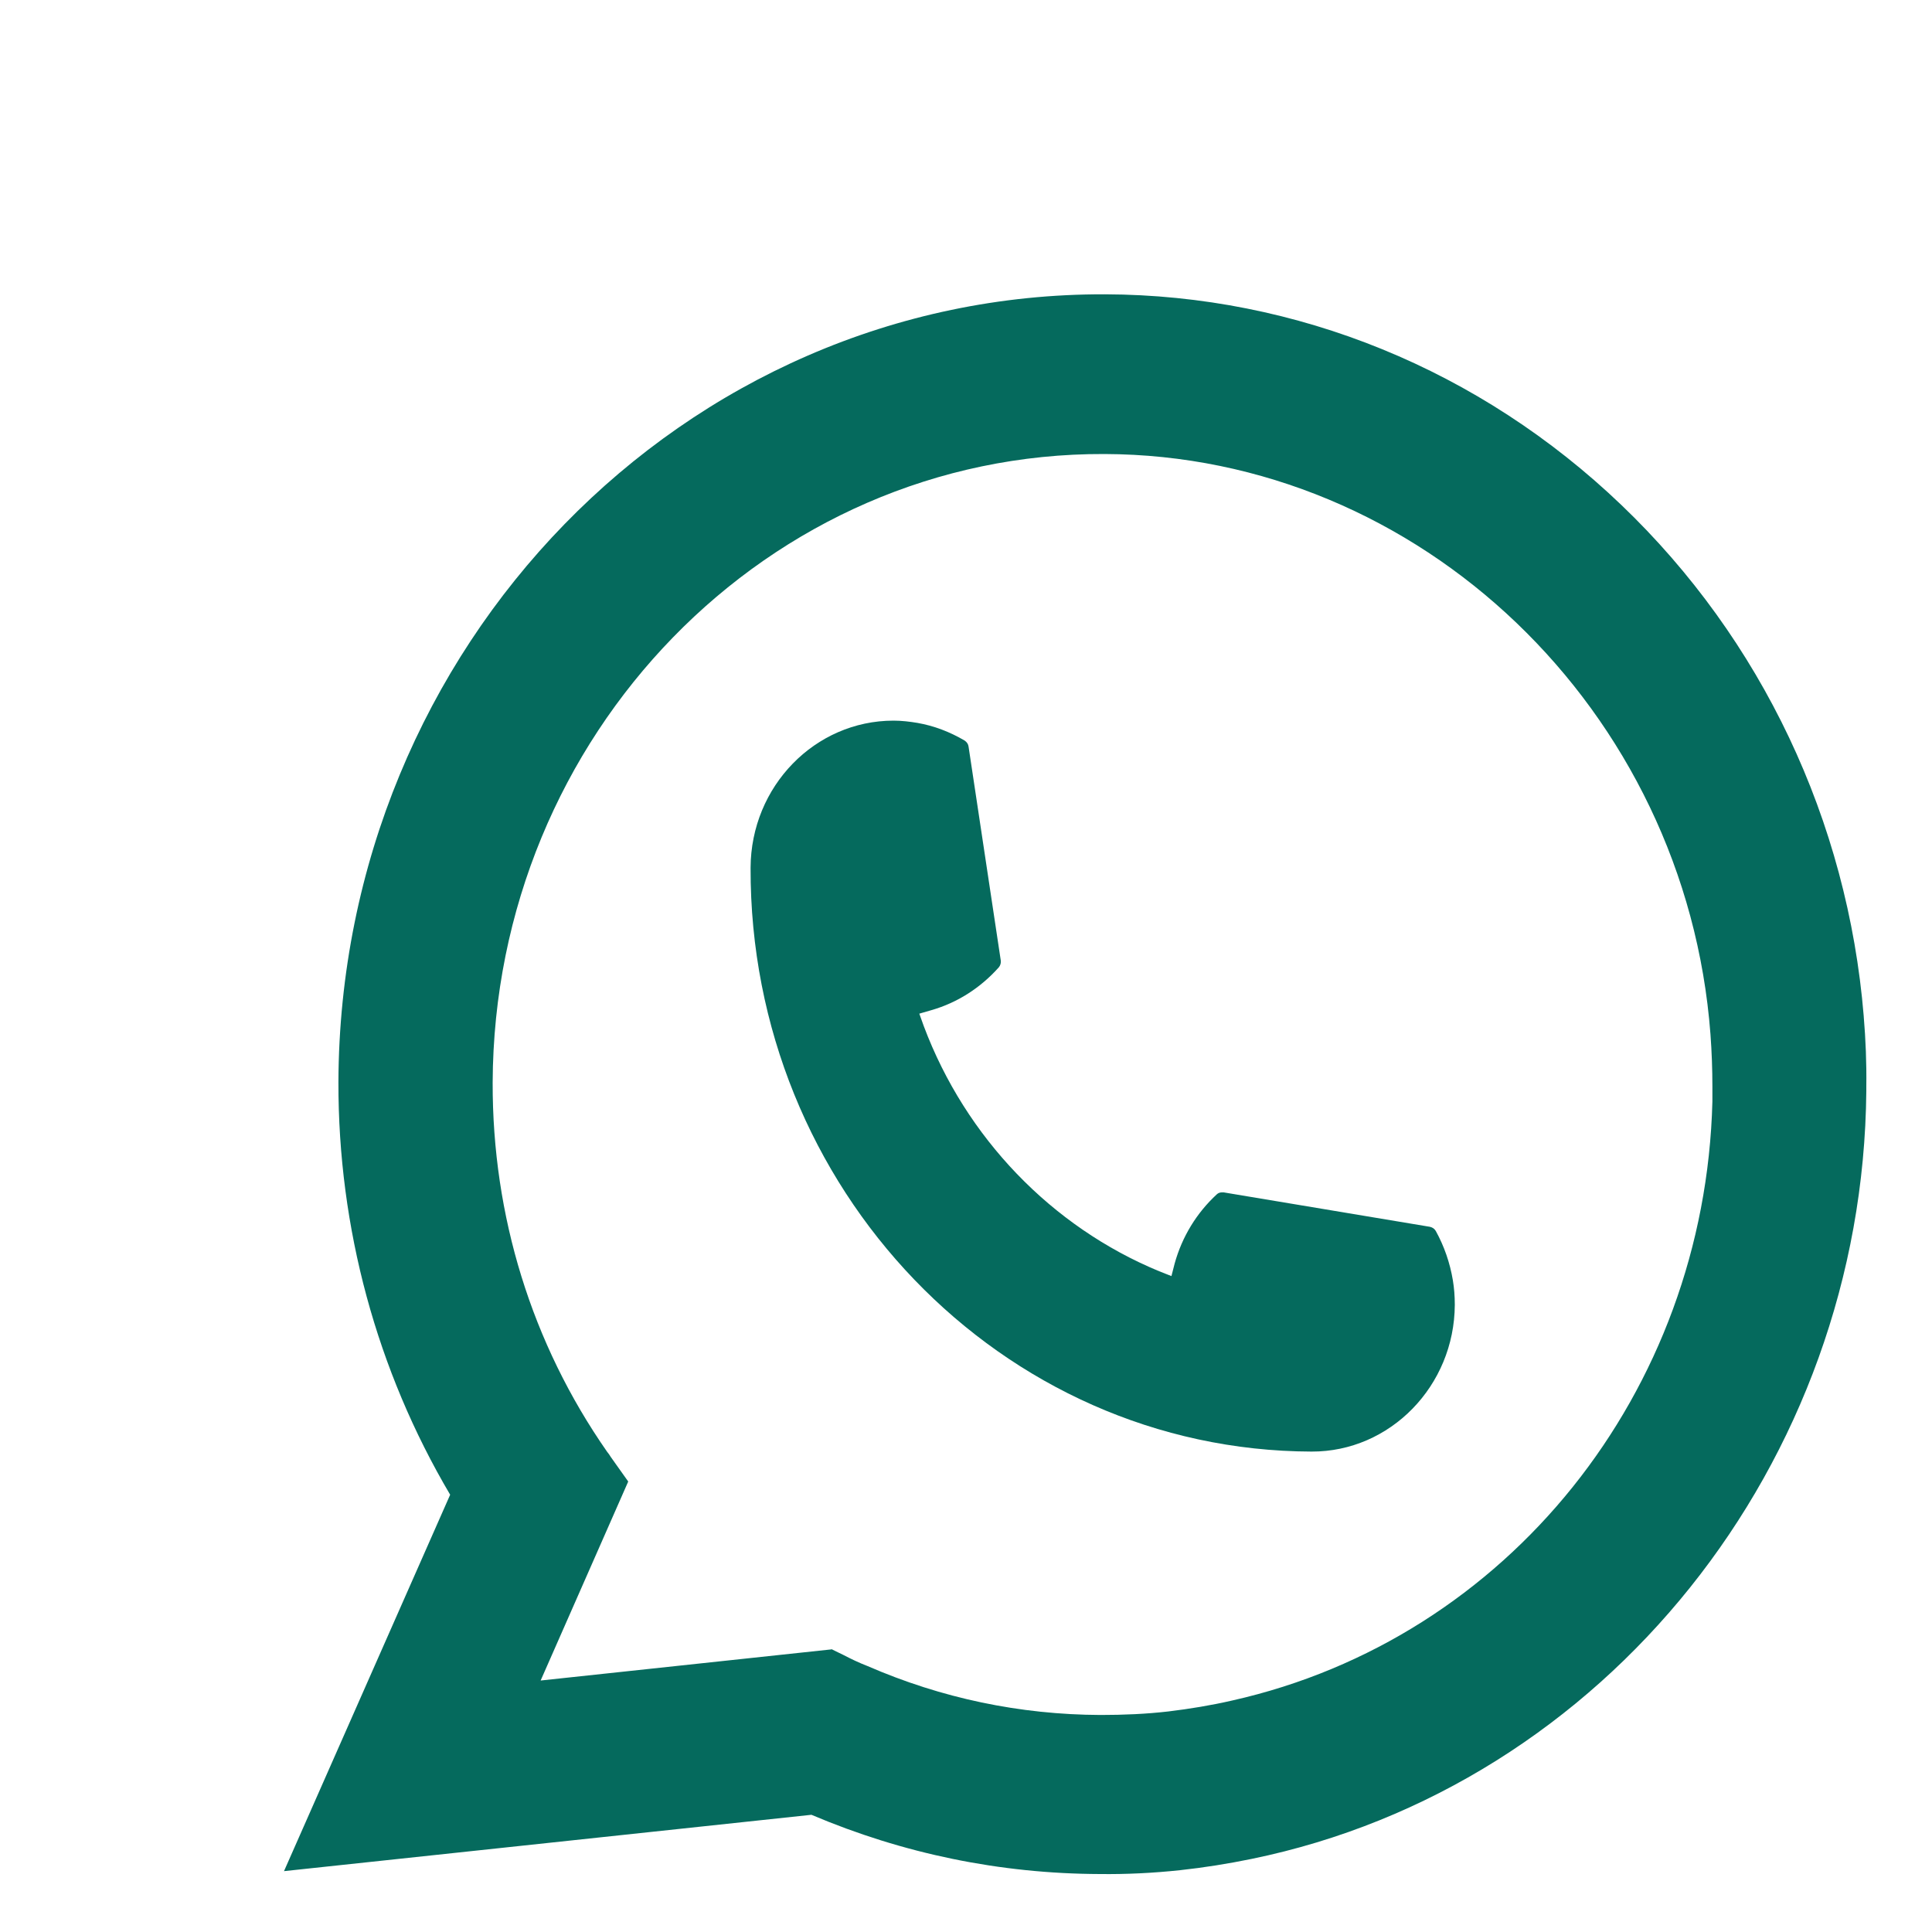 <svg width="6" height="6" viewBox="0 0 6 6" fill="none" xmlns="http://www.w3.org/2000/svg">
<path d="M4.073 4.508C3.109 4.505 2.328 3.691 2.331 2.695C2.332 2.442 2.531 2.238 2.775 2.238C2.8 2.238 2.825 2.241 2.849 2.245C2.901 2.254 2.95 2.273 2.996 2.3C3.003 2.305 3.007 2.311 3.008 2.319L3.108 2.983C3.109 2.99 3.107 2.998 3.102 3.004C3.045 3.068 2.973 3.114 2.893 3.137L2.855 3.148L2.869 3.187C2.999 3.533 3.266 3.81 3.6 3.948L3.638 3.963L3.648 3.924C3.671 3.841 3.716 3.767 3.779 3.709C3.783 3.705 3.789 3.703 3.795 3.703C3.797 3.703 3.798 3.703 3.8 3.703L4.441 3.81C4.449 3.812 4.455 3.816 4.459 3.823C4.485 3.87 4.503 3.922 4.512 3.976C4.516 4 4.518 4.025 4.518 4.052C4.517 4.304 4.317 4.509 4.073 4.508Z" fill="#056A5D"/>
<path d="M5.788 3.156C5.738 2.549 5.471 1.985 5.035 1.568C4.597 1.149 4.028 0.916 3.432 0.914C2.124 0.91 1.056 2.007 1.051 3.36C1.05 3.814 1.17 4.256 1.398 4.642L0.882 5.811L2.52 5.636C2.805 5.757 3.106 5.819 3.416 5.82C3.497 5.821 3.581 5.817 3.665 5.808C3.739 5.8 3.814 5.788 3.887 5.773C4.983 5.548 5.786 4.545 5.796 3.388L5.796 3.375C5.797 3.302 5.794 3.228 5.788 3.157L5.788 3.156ZM2.585 5.122L1.679 5.219L1.951 4.601L1.897 4.525C1.894 4.52 1.89 4.514 1.885 4.508C1.651 4.172 1.529 3.776 1.53 3.362C1.534 2.282 2.386 1.406 3.43 1.41C4.409 1.413 5.236 2.205 5.312 3.212C5.316 3.266 5.318 3.321 5.318 3.374C5.318 3.389 5.318 3.404 5.318 3.421C5.295 4.324 4.682 5.089 3.827 5.281C3.762 5.296 3.695 5.307 3.629 5.315C3.56 5.323 3.489 5.326 3.418 5.326C3.167 5.325 2.924 5.274 2.694 5.174C2.668 5.164 2.643 5.152 2.62 5.14L2.585 5.123L2.585 5.122Z" fill="#056A5D"/>
</svg>
